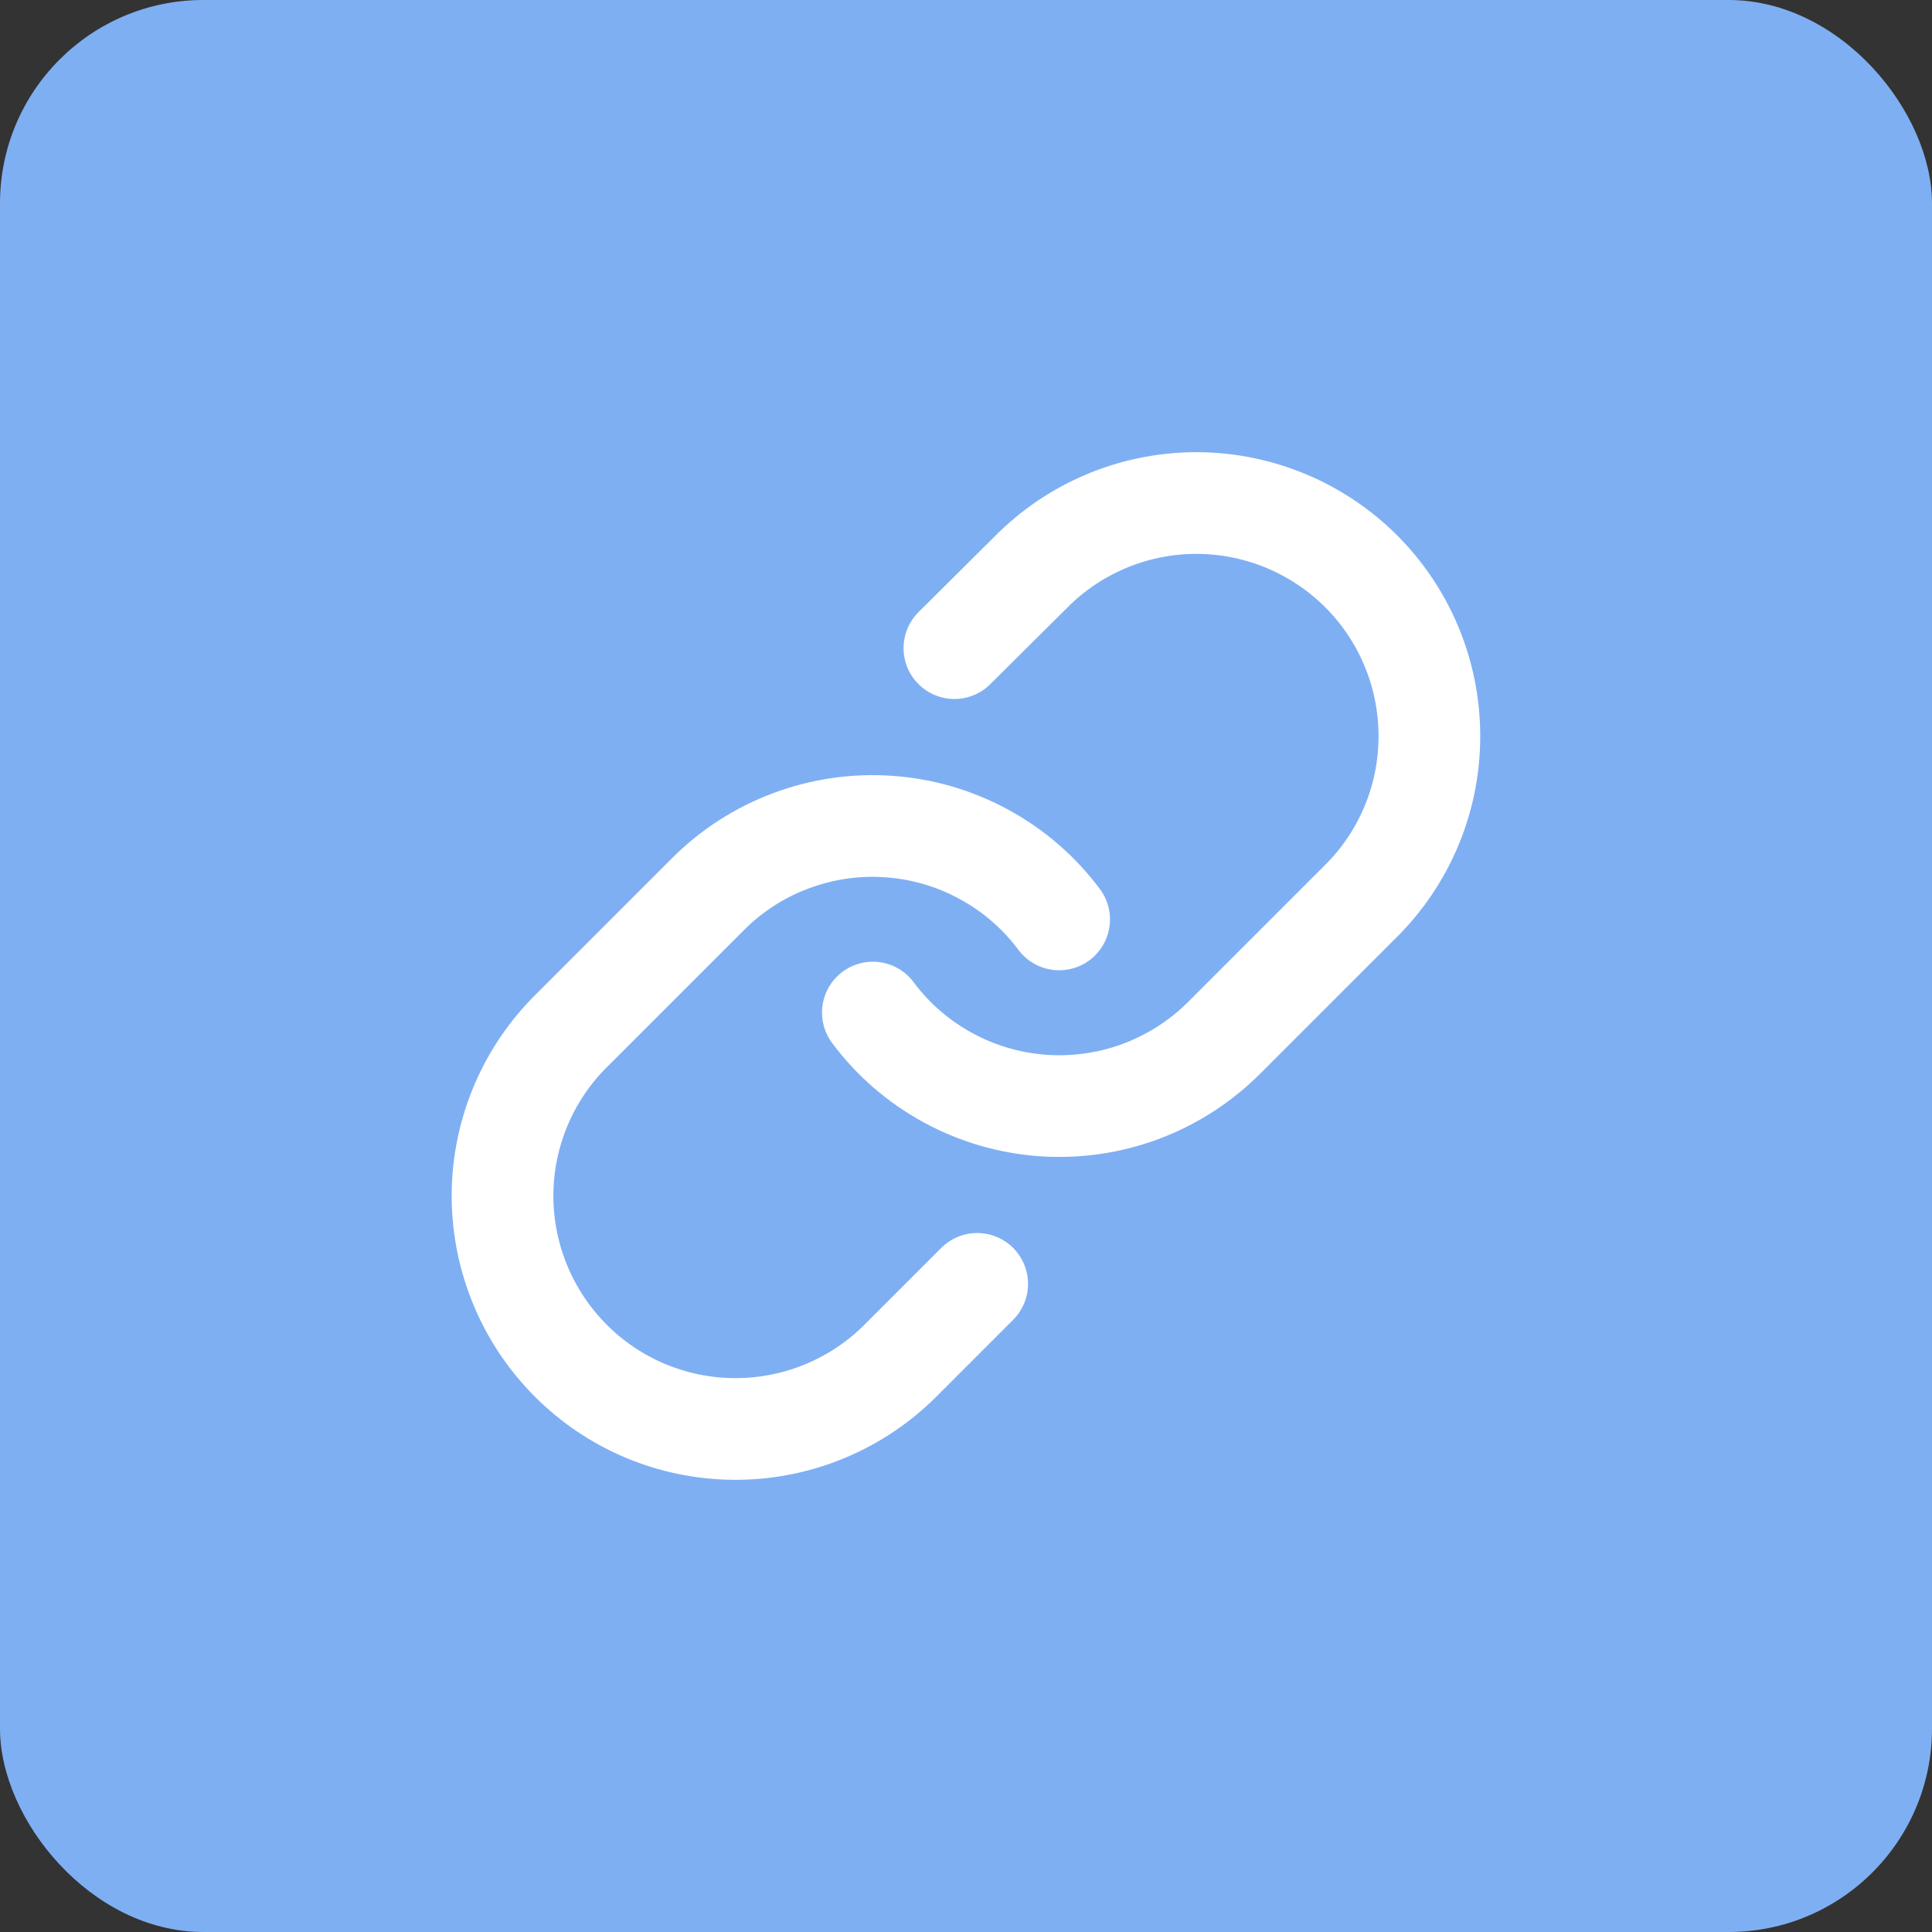 <svg width="19" height="19" viewBox="0 0 19 19" fill="none" xmlns="http://www.w3.org/2000/svg">
<rect x="0" y="0" width="19" height="19" fill="#333333" stroke="none"/>
<rect width="19" height="19" rx="2" fill="#7FAFF3"/>
<path d="M8.584 9.958C8.78 10.222 9.031 10.439 9.32 10.597C9.608 10.755 9.927 10.848 10.255 10.872C10.583 10.895 10.912 10.848 11.22 10.733C11.527 10.618 11.807 10.438 12.039 10.206L13.414 8.831C13.832 8.399 14.063 7.82 14.057 7.219C14.052 6.618 13.811 6.043 13.386 5.618C12.961 5.194 12.387 4.953 11.786 4.947C11.185 4.942 10.606 5.173 10.174 5.591L9.386 6.374" stroke="white" stroke-linecap="round" stroke-linejoin="round"/>
<path d="M10.416 9.042C10.22 8.779 9.969 8.561 9.68 8.404C9.392 8.246 9.073 8.152 8.745 8.129C8.417 8.105 8.088 8.153 7.78 8.268C7.473 8.382 7.193 8.562 6.961 8.795L5.586 10.17C5.168 10.602 4.937 11.181 4.942 11.781C4.948 12.382 5.189 12.957 5.614 13.382C6.038 13.807 6.613 14.048 7.214 14.053C7.815 14.058 8.394 13.827 8.826 13.41L9.61 12.626" stroke="white" stroke-linecap="round" stroke-linejoin="round"/>
</svg>
